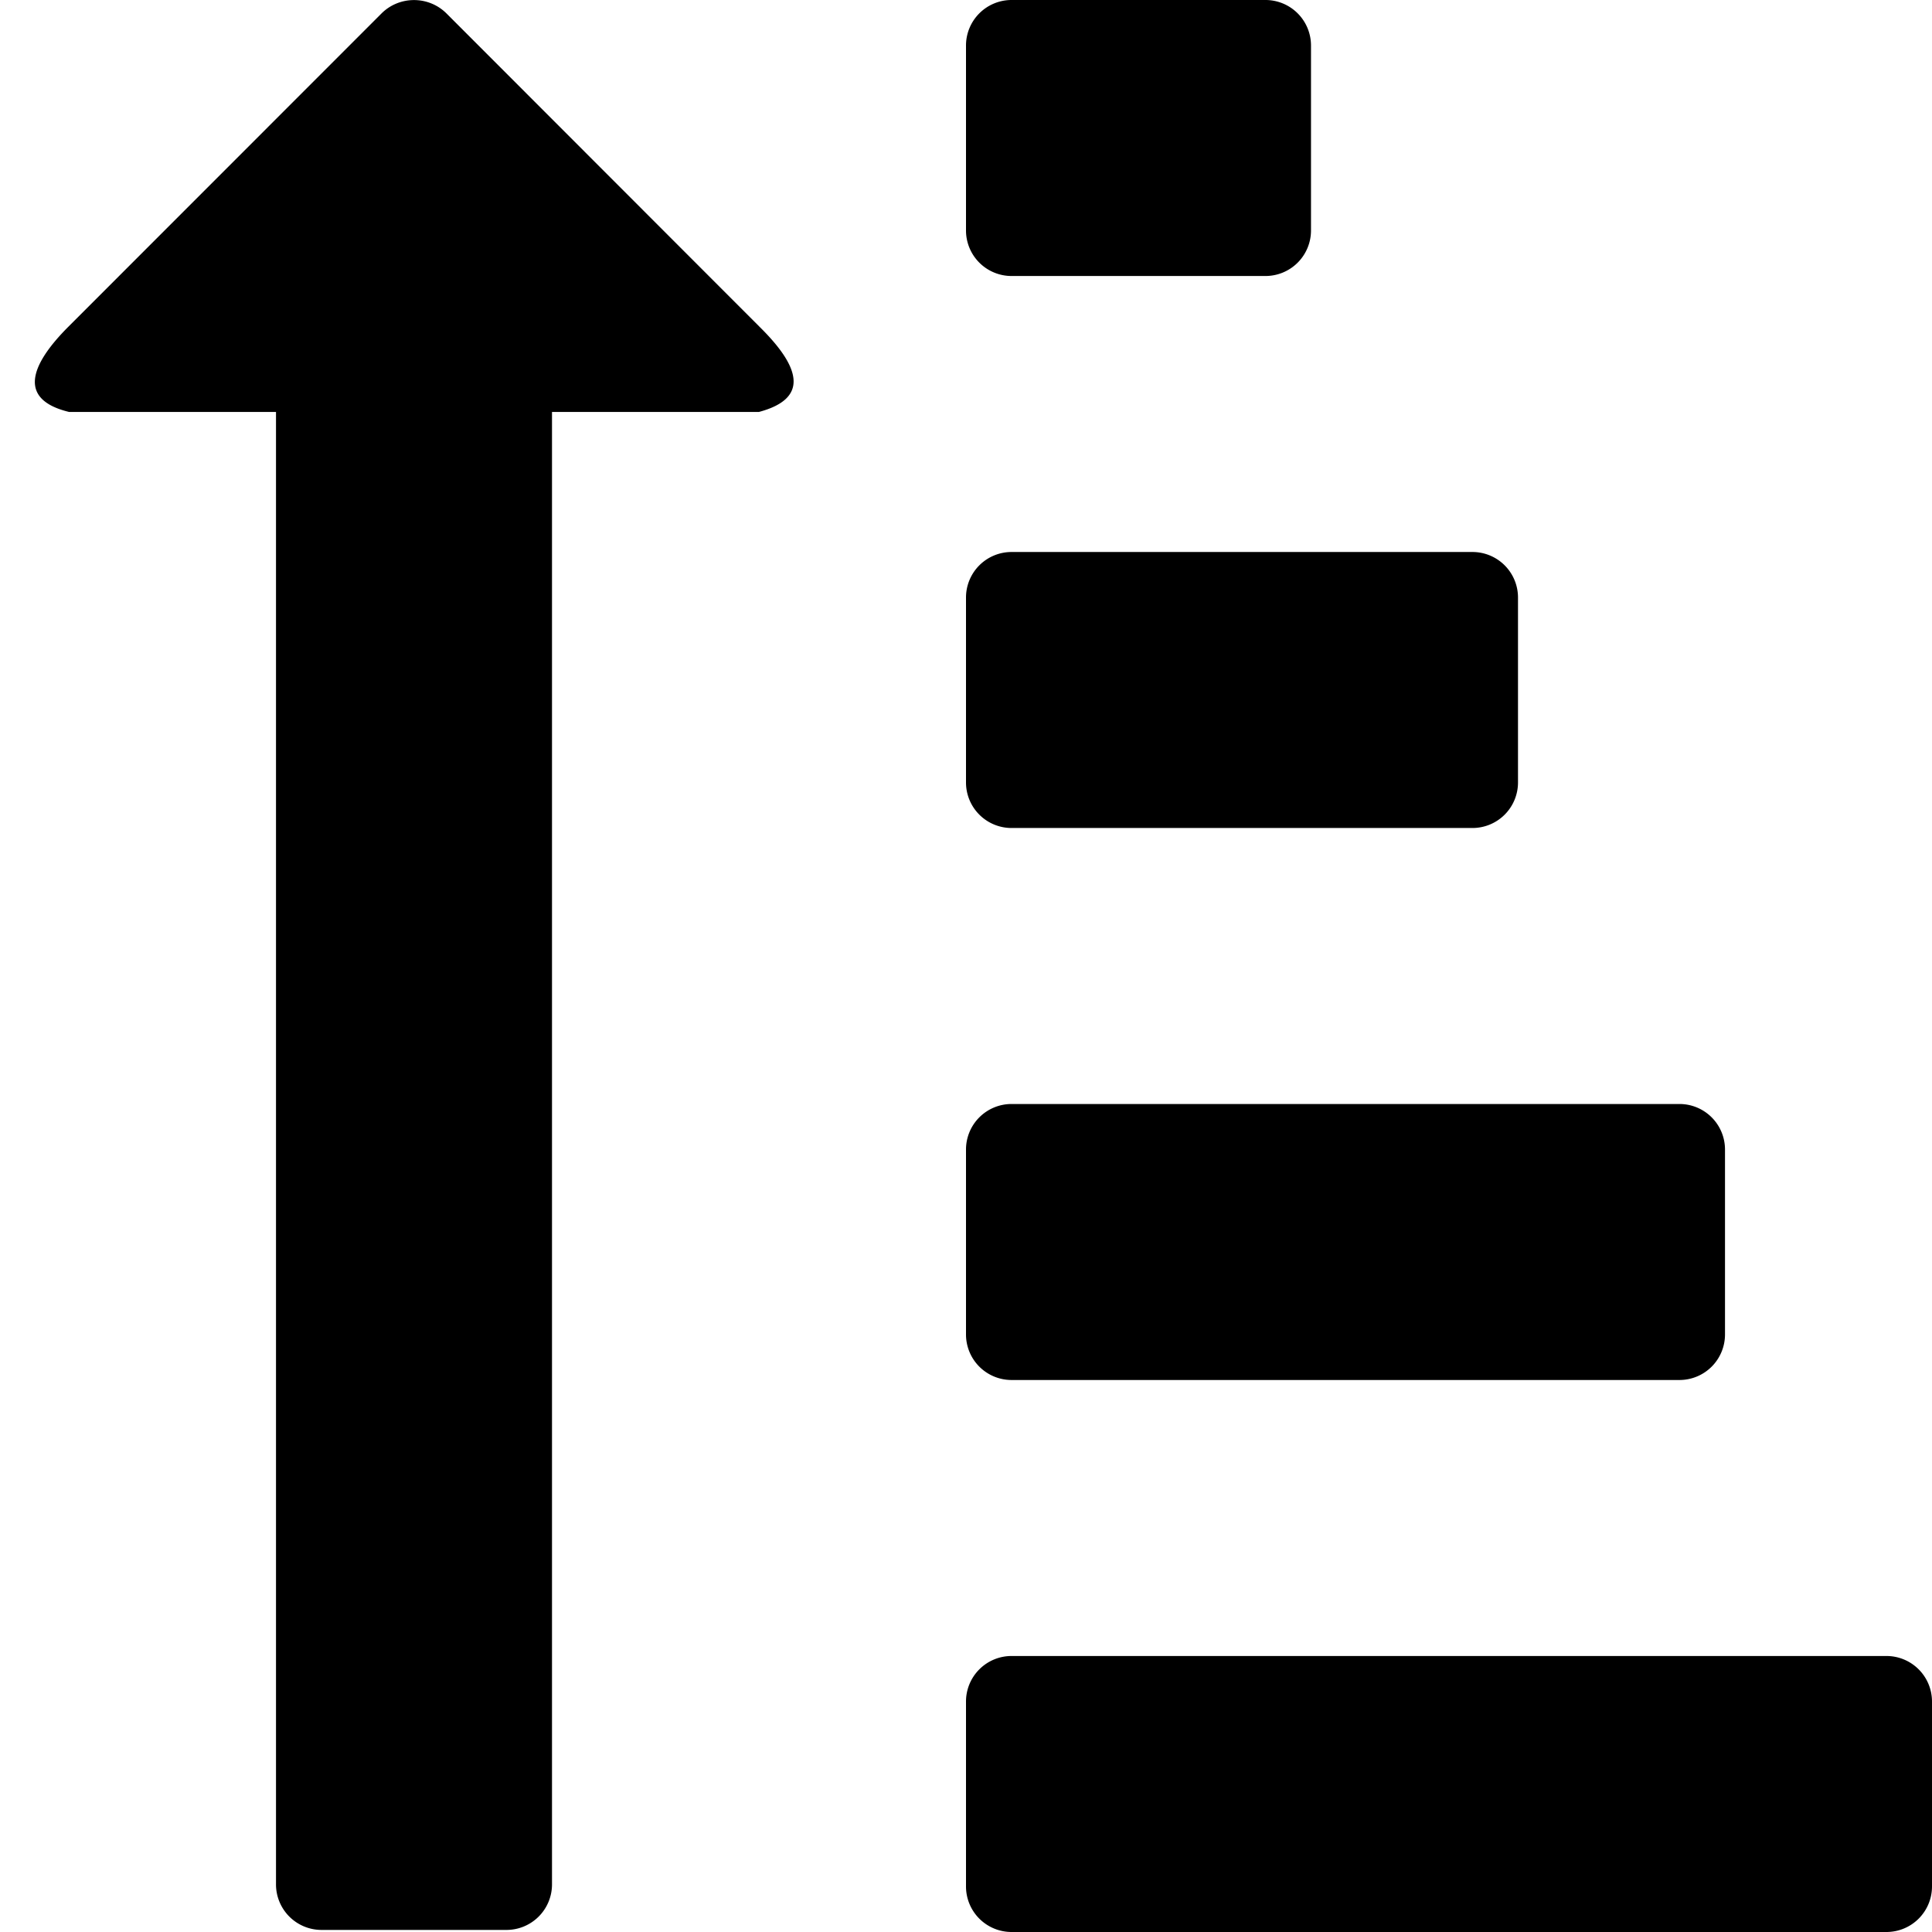 <?xml version="1.0" encoding="UTF-8" standalone="no"?>
<svg xmlns="http://www.w3.org/2000/svg" width="14" height="14">
  <path d="M7.332 0A.33.33 0 0 0 7 .332v1.336A.33.33 0 0 0 7.332 2h1.836a.33.33 0 0 0 .332-.332V.332A.33.33 0 0 0 9.168 0H7.332zm0 4A.33.33 0 0 0 7 4.332v1.336A.33.33 0 0 0 7.332 6h3.336A.33.33 0 0 0 11 5.668V4.332A.33.33 0 0 0 10.668 4H7.332zm0 4A.33.33 0 0 0 7 8.332v1.336a.33.33 0 0 0 .332.332h4.836a.33.33 0 0 0 .332-.332V8.332A.33.33 0 0 0 12.168 8H7.332zm0 4a.33.33 0 0 0-.332.332v1.336a.33.33 0 0 0 .332.332h6.336a.33.33 0 0 0 .332-.332v-1.336a.33.33 0 0 0-.332-.332H7.332zM2.332 13.985A.33.33 0 0 1 2 13.653V2.985H.5c-.372-.09-.283-.338-.006-.616L2.764.098c.13-.13.342-.13.472 0l2.278 2.28c.306.305.33.515-.014.607H4v10.668a.33.33 0 0 1-.332.332z"/>
</svg>

